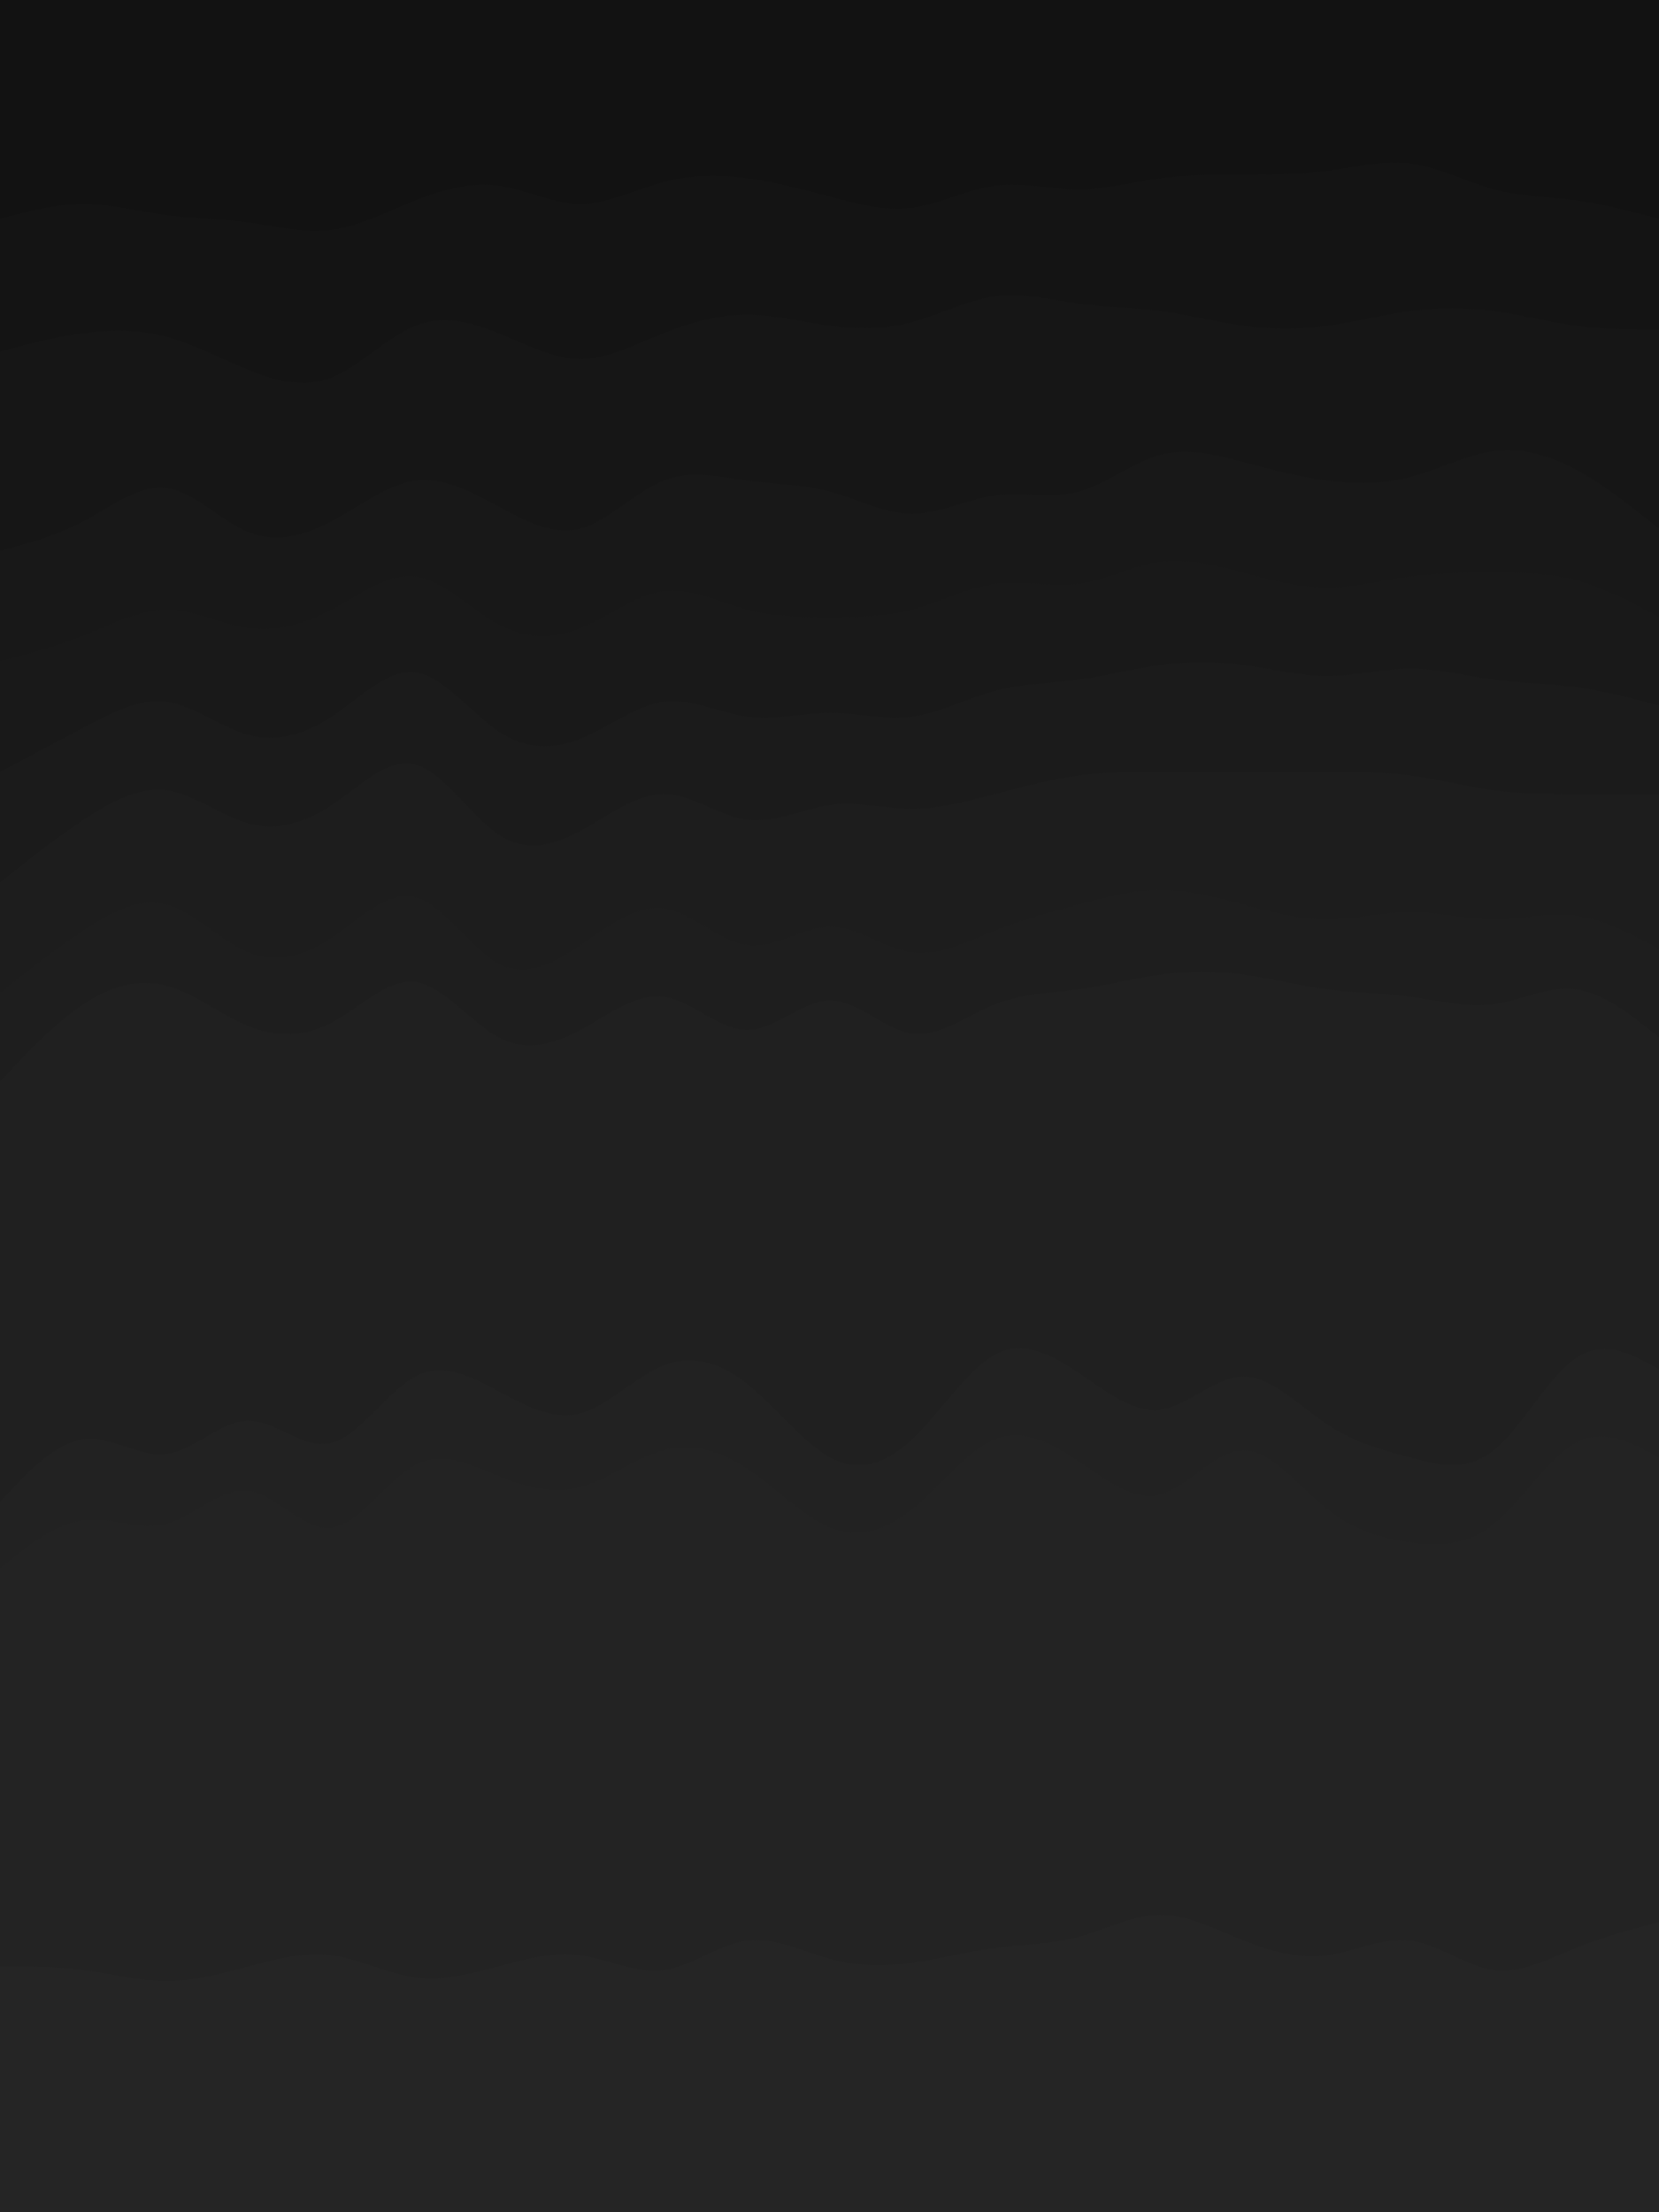 <svg id="visual" viewBox="0 0 675 900" width="675" height="900" xmlns="http://www.w3.org/2000/svg" xmlns:xlink="http://www.w3.org/1999/xlink" version="1.1"><path d="M0 91L5.7 89.5C11.3 88 22.7 85 34 85C45.3 85 56.7 88 67.8 89.5C79 91 90 91 101.2 92.5C112.3 94 123.7 97 135 95.5C146.3 94 157.7 88 169 83.5C180.3 79 191.7 76 202.8 77.5C214 79 225 85 236.2 85C247.3 85 258.7 79 270 76C281.3 73 292.7 73 304 74.5C315.3 76 326.7 79 337.8 82C349 85 360 88 371.2 86.5C382.3 85 393.7 79 405 77.5C416.3 76 427.7 79 438.8 79C450 79 461 76 472.2 74.5C483.3 73 494.7 73 506 73C517.3 73 528.7 73 540 71.5C551.3 70 562.7 67 574 68.5C585.3 70 596.7 76 607.8 79C619 82 630 82 641.2 83.5C652.3 85 663.7 88 669.3 89.5L675 91L675 0L669.3 0C663.7 0 652.3 0 641.2 0C630 0 619 0 607.8 0C596.7 0 585.3 0 574 0C562.7 0 551.3 0 540 0C528.7 0 517.3 0 506 0C494.7 0 483.3 0 472.2 0C461 0 450 0 438.8 0C427.7 0 416.3 0 405 0C393.7 0 382.3 0 371.2 0C360 0 349 0 337.8 0C326.7 0 315.3 0 304 0C292.7 0 281.3 0 270 0C258.7 0 247.3 0 236.2 0C225 0 214 0 202.8 0C191.7 0 180.3 0 169 0C157.7 0 146.3 0 135 0C123.7 0 112.3 0 101.2 0C90 0 79 0 67.8 0C56.7 0 45.3 0 34 0C22.7 0 11.3 0 5.7 0L0 0Z" fill="#121212"></path><path d="M0 145L5.7 143.5C11.3 142 22.7 139 34 137.5C45.3 136 56.7 136 67.8 139C79 142 90 148 101.2 152.5C112.3 157 123.7 160 135 155.5C146.3 151 157.7 139 169 134.5C180.3 130 191.7 133 202.8 137.5C214 142 225 148 236.2 148C247.3 148 258.7 142 270 137.5C281.3 133 292.7 130 304 130C315.3 130 326.7 133 337.8 134.5C349 136 360 136 371.2 133C382.3 130 393.7 124 405 122.5C416.3 121 427.7 124 438.8 125.5C450 127 461 127 472.2 128.5C483.3 130 494.7 133 506 134.5C517.3 136 528.7 136 540 134.5C551.3 133 562.7 130 574 128.5C585.3 127 596.7 127 607.8 128.5C619 130 630 133 641.2 134.5C652.3 136 663.7 136 669.3 136L675 136L675 89L669.3 87.5C663.7 86 652.3 83 641.2 81.5C630 80 619 80 607.8 77C596.7 74 585.3 68 574 66.5C562.7 65 551.3 68 540 69.5C528.7 71 517.3 71 506 71C494.7 71 483.3 71 472.2 72.5C461 74 450 77 438.8 77C427.7 77 416.3 74 405 75.5C393.7 77 382.3 83 371.2 84.5C360 86 349 83 337.8 80C326.7 77 315.3 74 304 72.5C292.7 71 281.3 71 270 74C258.7 77 247.3 83 236.2 83C225 83 214 77 202.8 75.5C191.7 74 180.3 77 169 81.5C157.7 86 146.3 92 135 93.5C123.7 95 112.3 92 101.2 90.5C90 89 79 89 67.8 87.5C56.7 86 45.3 83 34 83C22.7 83 11.3 86 5.7 87.5L0 89Z" fill="#141414"></path><path d="M0 226L5.7 224.5C11.3 223 22.7 220 34 214C45.3 208 56.7 199 67.8 200.5C79 202 90 214 101.2 218.5C112.3 223 123.7 220 135 214C146.3 208 157.7 199 169 197.5C180.3 196 191.7 202 202.8 208C214 214 225 220 236.2 217C247.3 214 258.7 202 270 197.5C281.3 193 292.7 196 304 197.5C315.3 199 326.7 199 337.8 202C349 205 360 211 371.2 211C382.3 211 393.7 205 405 203.5C416.3 202 427.7 205 438.8 202C450 199 461 190 472.2 187C483.3 184 494.7 187 506 190C517.3 193 528.7 196 540 197.5C551.3 199 562.7 199 574 196C585.3 193 596.7 187 607.8 185.5C619 184 630 187 641.2 193C652.3 199 663.7 208 669.3 212.5L675 217L675 134L669.3 134C663.7 134 652.3 134 641.2 132.5C630 131 619 128 607.8 126.5C596.7 125 585.3 125 574 126.5C562.7 128 551.3 131 540 132.5C528.7 134 517.3 134 506 132.5C494.7 131 483.3 128 472.2 126.5C461 125 450 125 438.8 123.5C427.7 122 416.3 119 405 120.5C393.7 122 382.3 128 371.2 131C360 134 349 134 337.8 132.5C326.7 131 315.3 128 304 128C292.7 128 281.3 131 270 135.5C258.7 140 247.3 146 236.2 146C225 146 214 140 202.8 135.5C191.7 131 180.3 128 169 132.5C157.7 137 146.3 149 135 153.5C123.7 158 112.3 155 101.2 150.5C90 146 79 140 67.8 137C56.7 134 45.3 134 34 135.5C22.7 137 11.3 140 5.7 141.5L0 143Z" fill="#161616"></path><path d="M0 271L5.7 269.5C11.3 268 22.7 265 34 260.5C45.3 256 56.7 250 67.8 250C79 250 90 256 101.2 257.5C112.3 259 123.7 256 135 250C146.3 244 157.7 235 169 236.5C180.3 238 191.7 250 202.8 256C214 262 225 262 236.2 257.5C247.3 253 258.7 244 270 242.5C281.3 241 292.7 247 304 250C315.3 253 326.7 253 337.8 253C349 253 360 253 371.2 250C382.3 247 393.7 241 405 239.5C416.3 238 427.7 241 438.8 239.5C450 238 461 232 472.2 230.5C483.3 229 494.7 232 506 235C517.3 238 528.7 241 540 241C551.3 241 562.7 238 574 236.5C585.3 235 596.7 235 607.8 235C619 235 630 235 641.2 238C652.3 241 663.7 247 669.3 250L675 253L675 215L669.3 210.5C663.7 206 652.3 197 641.2 191C630 185 619 182 607.8 183.5C596.7 185 585.3 191 574 194C562.7 197 551.3 197 540 195.5C528.7 194 517.3 191 506 188C494.7 185 483.3 182 472.2 185C461 188 450 197 438.8 200C427.7 203 416.3 200 405 201.5C393.7 203 382.3 209 371.2 209C360 209 349 203 337.8 200C326.7 197 315.3 197 304 195.5C292.7 194 281.3 191 270 195.5C258.7 200 247.3 212 236.2 215C225 218 214 212 202.8 206C191.7 200 180.3 194 169 195.5C157.7 197 146.3 206 135 212C123.7 218 112.3 221 101.2 216.5C90 212 79 200 67.8 198.5C56.7 197 45.3 206 34 212C22.7 218 11.3 221 5.7 222.5L0 224Z" fill="#181818"></path><path d="M0 316L5.7 313C11.3 310 22.7 304 34 298C45.3 292 56.7 286 67.8 287.5C79 289 90 298 101.2 301C112.3 304 123.7 301 135 293.5C146.3 286 157.7 274 169 275.5C180.3 277 191.7 292 202.8 299.5C214 307 225 307 236.2 302.5C247.3 298 258.7 289 270 287.5C281.3 286 292.7 292 304 293.5C315.3 295 326.7 292 337.8 292C349 292 360 295 371.2 293.5C382.3 292 393.7 286 405 283C416.3 280 427.7 280 438.8 278.5C450 277 461 274 472.2 272.5C483.3 271 494.7 271 506 272.5C517.3 274 528.7 277 540 277C551.3 277 562.7 274 574 274C585.3 274 596.7 277 607.8 278.5C619 280 630 280 641.2 281.5C652.3 283 663.7 286 669.3 287.5L675 289L675 251L669.3 248C663.7 245 652.3 239 641.2 236C630 233 619 233 607.8 233C596.7 233 585.3 233 574 234.5C562.7 236 551.3 239 540 239C528.7 239 517.3 236 506 233C494.7 230 483.3 227 472.2 228.5C461 230 450 236 438.8 237.5C427.7 239 416.3 236 405 237.5C393.7 239 382.3 245 371.2 248C360 251 349 251 337.8 251C326.7 251 315.3 251 304 248C292.7 245 281.3 239 270 240.5C258.7 242 247.3 251 236.2 255.5C225 260 214 260 202.8 254C191.7 248 180.3 236 169 234.5C157.7 233 146.3 242 135 248C123.7 254 112.3 257 101.2 255.5C90 254 79 248 67.8 248C56.7 248 45.3 254 34 258.5C22.7 263 11.3 266 5.7 267.5L0 269Z" fill="#191919"></path><path d="M0 361L5.7 356.5C11.3 352 22.7 343 34 335.5C45.3 328 56.7 322 67.8 323.5C79 325 90 334 101.2 337C112.3 340 123.7 337 135 329.5C146.3 322 157.7 310 169 313C180.3 316 191.7 334 202.8 341.5C214 349 225 346 236.2 340C247.3 334 258.7 325 270 325C281.3 325 292.7 334 304 335.5C315.3 337 326.7 331 337.8 329.5C349 328 360 331 371.2 331C382.3 331 393.7 328 405 325C416.3 322 427.7 319 438.8 317.5C450 316 461 316 472.2 316C483.3 316 494.7 316 506 316C517.3 316 528.7 316 540 316C551.3 316 562.7 316 574 317.5C585.3 319 596.7 322 607.8 323.5C619 325 630 325 641.2 325C652.3 325 663.7 325 669.3 325L675 325L675 287L669.3 285.5C663.7 284 652.3 281 641.2 279.5C630 278 619 278 607.8 276.5C596.7 275 585.3 272 574 272C562.7 272 551.3 275 540 275C528.7 275 517.3 272 506 270.5C494.7 269 483.3 269 472.2 270.5C461 272 450 275 438.8 276.5C427.7 278 416.3 278 405 281C393.7 284 382.3 290 371.2 291.5C360 293 349 290 337.8 290C326.7 290 315.3 293 304 291.5C292.7 290 281.3 284 270 285.5C258.7 287 247.3 296 236.2 300.5C225 305 214 305 202.8 297.5C191.7 290 180.3 275 169 273.5C157.7 272 146.3 284 135 291.5C123.7 299 112.3 302 101.2 299C90 296 79 287 67.8 285.5C56.7 284 45.3 290 34 296C22.7 302 11.3 308 5.7 311L0 314Z" fill="#1b1b1b"></path><path d="M0 406L5.7 401.5C11.3 397 22.7 388 34 380.5C45.3 373 56.7 367 67.8 370C79 373 90 385 101.2 389.5C112.3 394 123.7 391 135 383.5C146.3 376 157.7 364 169 367C180.3 370 191.7 388 202.8 394C214 400 225 394 236.2 386.5C247.3 379 258.7 370 270 371.5C281.3 373 292.7 385 304 386.5C315.3 388 326.7 379 337.8 379C349 379 360 388 371.2 389.5C382.3 391 393.7 385 405 380.5C416.3 376 427.7 373 438.8 370C450 367 461 364 472.2 364C483.3 364 494.7 367 506 370C517.3 373 528.7 376 540 376C551.3 376 562.7 373 574 373C585.3 373 596.7 376 607.8 376C619 376 630 373 641.2 374.5C652.3 376 663.7 382 669.3 385L675 388L675 323L669.3 323C663.7 323 652.3 323 641.2 323C630 323 619 323 607.8 321.5C596.7 320 585.3 317 574 315.5C562.7 314 551.3 314 540 314C528.7 314 517.3 314 506 314C494.7 314 483.3 314 472.2 314C461 314 450 314 438.8 315.5C427.7 317 416.3 320 405 323C393.7 326 382.3 329 371.2 329C360 329 349 326 337.8 327.5C326.7 329 315.3 335 304 333.5C292.7 332 281.3 323 270 323C258.7 323 247.3 332 236.2 338C225 344 214 347 202.8 339.5C191.7 332 180.3 314 169 311C157.7 308 146.3 320 135 327.5C123.7 335 112.3 338 101.2 335C90 332 79 323 67.8 321.5C56.7 320 45.3 326 34 333.5C22.7 341 11.3 350 5.7 354.5L0 359Z" fill="#1d1d1d"></path><path d="M0 442L5.7 436C11.3 430 22.7 418 34 410.5C45.3 403 56.7 400 67.8 403C79 406 90 415 101.2 419.5C112.3 424 123.7 424 135 418C146.3 412 157.7 400 169 401.5C180.3 403 191.7 418 202.8 424C214 430 225 427 236.2 421C247.3 415 258.7 406 270 407.5C281.3 409 292.7 421 304 421C315.3 421 326.7 409 337.8 409C349 409 360 421 371.2 422.5C382.3 424 393.7 415 405 410.5C416.3 406 427.7 406 438.8 404.5C450 403 461 400 472.2 398.5C483.3 397 494.7 397 506 398.5C517.3 400 528.7 403 540 404.5C551.3 406 562.7 406 574 407.5C585.3 409 596.7 412 607.8 410.5C619 409 630 403 641.2 404.5C652.3 406 663.7 415 669.3 419.5L675 424L675 386L669.3 383C663.7 380 652.3 374 641.2 372.5C630 371 619 374 607.8 374C596.7 374 585.3 371 574 371C562.7 371 551.3 374 540 374C528.7 374 517.3 371 506 368C494.7 365 483.3 362 472.2 362C461 362 450 365 438.8 368C427.7 371 416.3 374 405 378.5C393.7 383 382.3 389 371.2 387.5C360 386 349 377 337.8 377C326.7 377 315.3 386 304 384.5C292.7 383 281.3 371 270 369.5C258.7 368 247.3 377 236.2 384.5C225 392 214 398 202.8 392C191.7 386 180.3 368 169 365C157.7 362 146.3 374 135 381.5C123.7 389 112.3 392 101.2 387.5C90 383 79 371 67.8 368C56.7 365 45.3 371 34 378.5C22.7 386 11.3 395 5.7 399.5L0 404Z" fill="#1e1e1e"></path><path d="M0 613L5.7 607C11.3 601 22.7 589 34 587.5C45.3 586 56.7 595 67.8 593.5C79 592 90 580 101.2 580C112.3 580 123.7 592 135 589C146.3 586 157.7 568 169 562C180.3 556 191.7 562 202.8 568C214 574 225 580 236.2 577C247.3 574 258.7 562 270 557.5C281.3 553 292.7 556 304 565C315.3 574 326.7 589 337.8 595C349 601 360 598 371.2 587.5C382.3 577 393.7 559 405 553C416.3 547 427.7 553 438.8 560.5C450 568 461 577 472.2 575.5C483.3 574 494.7 562 506 562C517.3 562 528.7 574 540 581.5C551.3 589 562.7 592 574 595C585.3 598 596.7 601 607.8 592C619 583 630 562 641.2 554.5C652.3 547 663.7 553 669.3 556L675 559L675 422L669.3 417.5C663.7 413 652.3 404 641.2 402.5C630 401 619 407 607.8 408.5C596.7 410 585.3 407 574 405.5C562.7 404 551.3 404 540 402.5C528.7 401 517.3 398 506 396.5C494.7 395 483.3 395 472.2 396.5C461 398 450 401 438.8 402.5C427.7 404 416.3 404 405 408.5C393.7 413 382.3 422 371.2 420.5C360 419 349 407 337.8 407C326.7 407 315.3 419 304 419C292.7 419 281.3 407 270 405.5C258.7 404 247.3 413 236.2 419C225 425 214 428 202.8 422C191.7 416 180.3 401 169 399.5C157.7 398 146.3 410 135 416C123.7 422 112.3 422 101.2 417.5C90 413 79 404 67.8 401C56.7 398 45.3 401 34 408.5C22.7 416 11.3 428 5.7 434L0 440Z" fill="#202020"></path><path d="M0 640L5.7 635.5C11.3 631 22.7 622 34 620.5C45.3 619 56.7 625 67.8 622C79 619 90 607 101.2 608.5C112.3 610 123.7 625 135 623.5C146.3 622 157.7 604 169 598C180.3 592 191.7 598 202.8 602.5C214 607 225 610 236.2 607C247.3 604 258.7 595 270 592C281.3 589 292.7 592 304 599.5C315.3 607 326.7 619 337.8 623.5C349 628 360 625 371.2 616C382.3 607 393.7 592 405 587.5C416.3 583 427.7 589 438.8 596.5C450 604 461 613 472.2 610C483.3 607 494.7 592 506 592C517.3 592 528.7 607 540 616C551.3 625 562.7 628 574 629.5C585.3 631 596.7 631 607.8 622C619 613 630 595 641.2 589C652.3 583 663.7 589 669.3 592L675 595L675 557L669.3 554C663.7 551 652.3 545 641.2 552.5C630 560 619 581 607.8 590C596.7 599 585.3 596 574 593C562.7 590 551.3 587 540 579.5C528.7 572 517.3 560 506 560C494.7 560 483.3 572 472.2 573.5C461 575 450 566 438.8 558.5C427.7 551 416.3 545 405 551C393.7 557 382.3 575 371.2 585.5C360 596 349 599 337.8 593C326.7 587 315.3 572 304 563C292.7 554 281.3 551 270 555.5C258.7 560 247.3 572 236.2 575C225 578 214 572 202.8 566C191.7 560 180.3 554 169 560C157.7 566 146.3 584 135 587C123.7 590 112.3 578 101.2 578C90 578 79 590 67.8 591.5C56.7 593 45.3 584 34 585.5C22.7 587 11.3 599 5.7 605L0 611Z" fill="#222222"></path><path d="M0 802L5.7 802C11.3 802 22.7 802 34 803.5C45.3 805 56.7 808 67.8 808C79 808 90 805 101.2 802C112.3 799 123.7 796 135 797.5C146.3 799 157.7 805 169 806.5C180.3 808 191.7 805 202.8 802C214 799 225 796 236.2 797.5C247.3 799 258.7 805 270 803.5C281.3 802 292.7 793 304 791.5C315.3 790 326.7 796 337.8 799C349 802 360 802 371.2 800.5C382.3 799 393.7 796 405 794.5C416.3 793 427.7 793 438.8 790C450 787 461 781 472.2 781C483.3 781 494.7 787 506 791.5C517.3 796 528.7 799 540 797.5C551.3 796 562.7 790 574 791.5C585.3 793 596.7 802 607.8 803.5C619 805 630 799 641.2 794.5C652.3 790 663.7 787 669.3 785.5L675 784L675 593L669.3 590C663.7 587 652.3 581 641.2 587C630 593 619 611 607.8 620C596.7 629 585.3 629 574 627.5C562.7 626 551.3 623 540 614C528.7 605 517.3 590 506 590C494.7 590 483.3 605 472.2 608C461 611 450 602 438.8 594.5C427.7 587 416.3 581 405 585.5C393.7 590 382.3 605 371.2 614C360 623 349 626 337.8 621.5C326.7 617 315.3 605 304 597.5C292.7 590 281.3 587 270 590C258.7 593 247.3 602 236.2 605C225 608 214 605 202.8 600.5C191.7 596 180.3 590 169 596C157.7 602 146.3 620 135 621.5C123.7 623 112.3 608 101.2 606.5C90 605 79 617 67.8 620C56.7 623 45.3 617 34 618.5C22.7 620 11.3 629 5.7 633.5L0 638Z" fill="#232323"></path><path d="M0 901L5.7 901C11.3 901 22.7 901 34 901C45.3 901 56.7 901 67.8 901C79 901 90 901 101.2 901C112.3 901 123.7 901 135 901C146.3 901 157.7 901 169 901C180.3 901 191.7 901 202.8 901C214 901 225 901 236.2 901C247.3 901 258.7 901 270 901C281.3 901 292.7 901 304 901C315.3 901 326.7 901 337.8 901C349 901 360 901 371.2 901C382.3 901 393.7 901 405 901C416.3 901 427.7 901 438.8 901C450 901 461 901 472.2 901C483.3 901 494.7 901 506 901C517.3 901 528.7 901 540 901C551.3 901 562.7 901 574 901C585.3 901 596.7 901 607.8 901C619 901 630 901 641.2 901C652.3 901 663.7 901 669.3 901L675 901L675 782L669.3 783.5C663.7 785 652.3 788 641.2 792.5C630 797 619 803 607.8 801.5C596.7 800 585.3 791 574 789.5C562.7 788 551.3 794 540 795.5C528.7 797 517.3 794 506 789.5C494.7 785 483.3 779 472.2 779C461 779 450 785 438.8 788C427.7 791 416.3 791 405 792.5C393.7 794 382.3 797 371.2 798.5C360 800 349 800 337.8 797C326.7 794 315.3 788 304 789.5C292.7 791 281.3 800 270 801.5C258.7 803 247.3 797 236.2 795.5C225 794 214 797 202.8 800C191.7 803 180.3 806 169 804.5C157.7 803 146.3 797 135 795.5C123.7 794 112.3 797 101.2 800C90 803 79 806 67.8 806C56.7 806 45.3 803 34 801.5C22.7 800 11.3 800 5.7 800L0 800Z" fill="#252525"></path></svg>